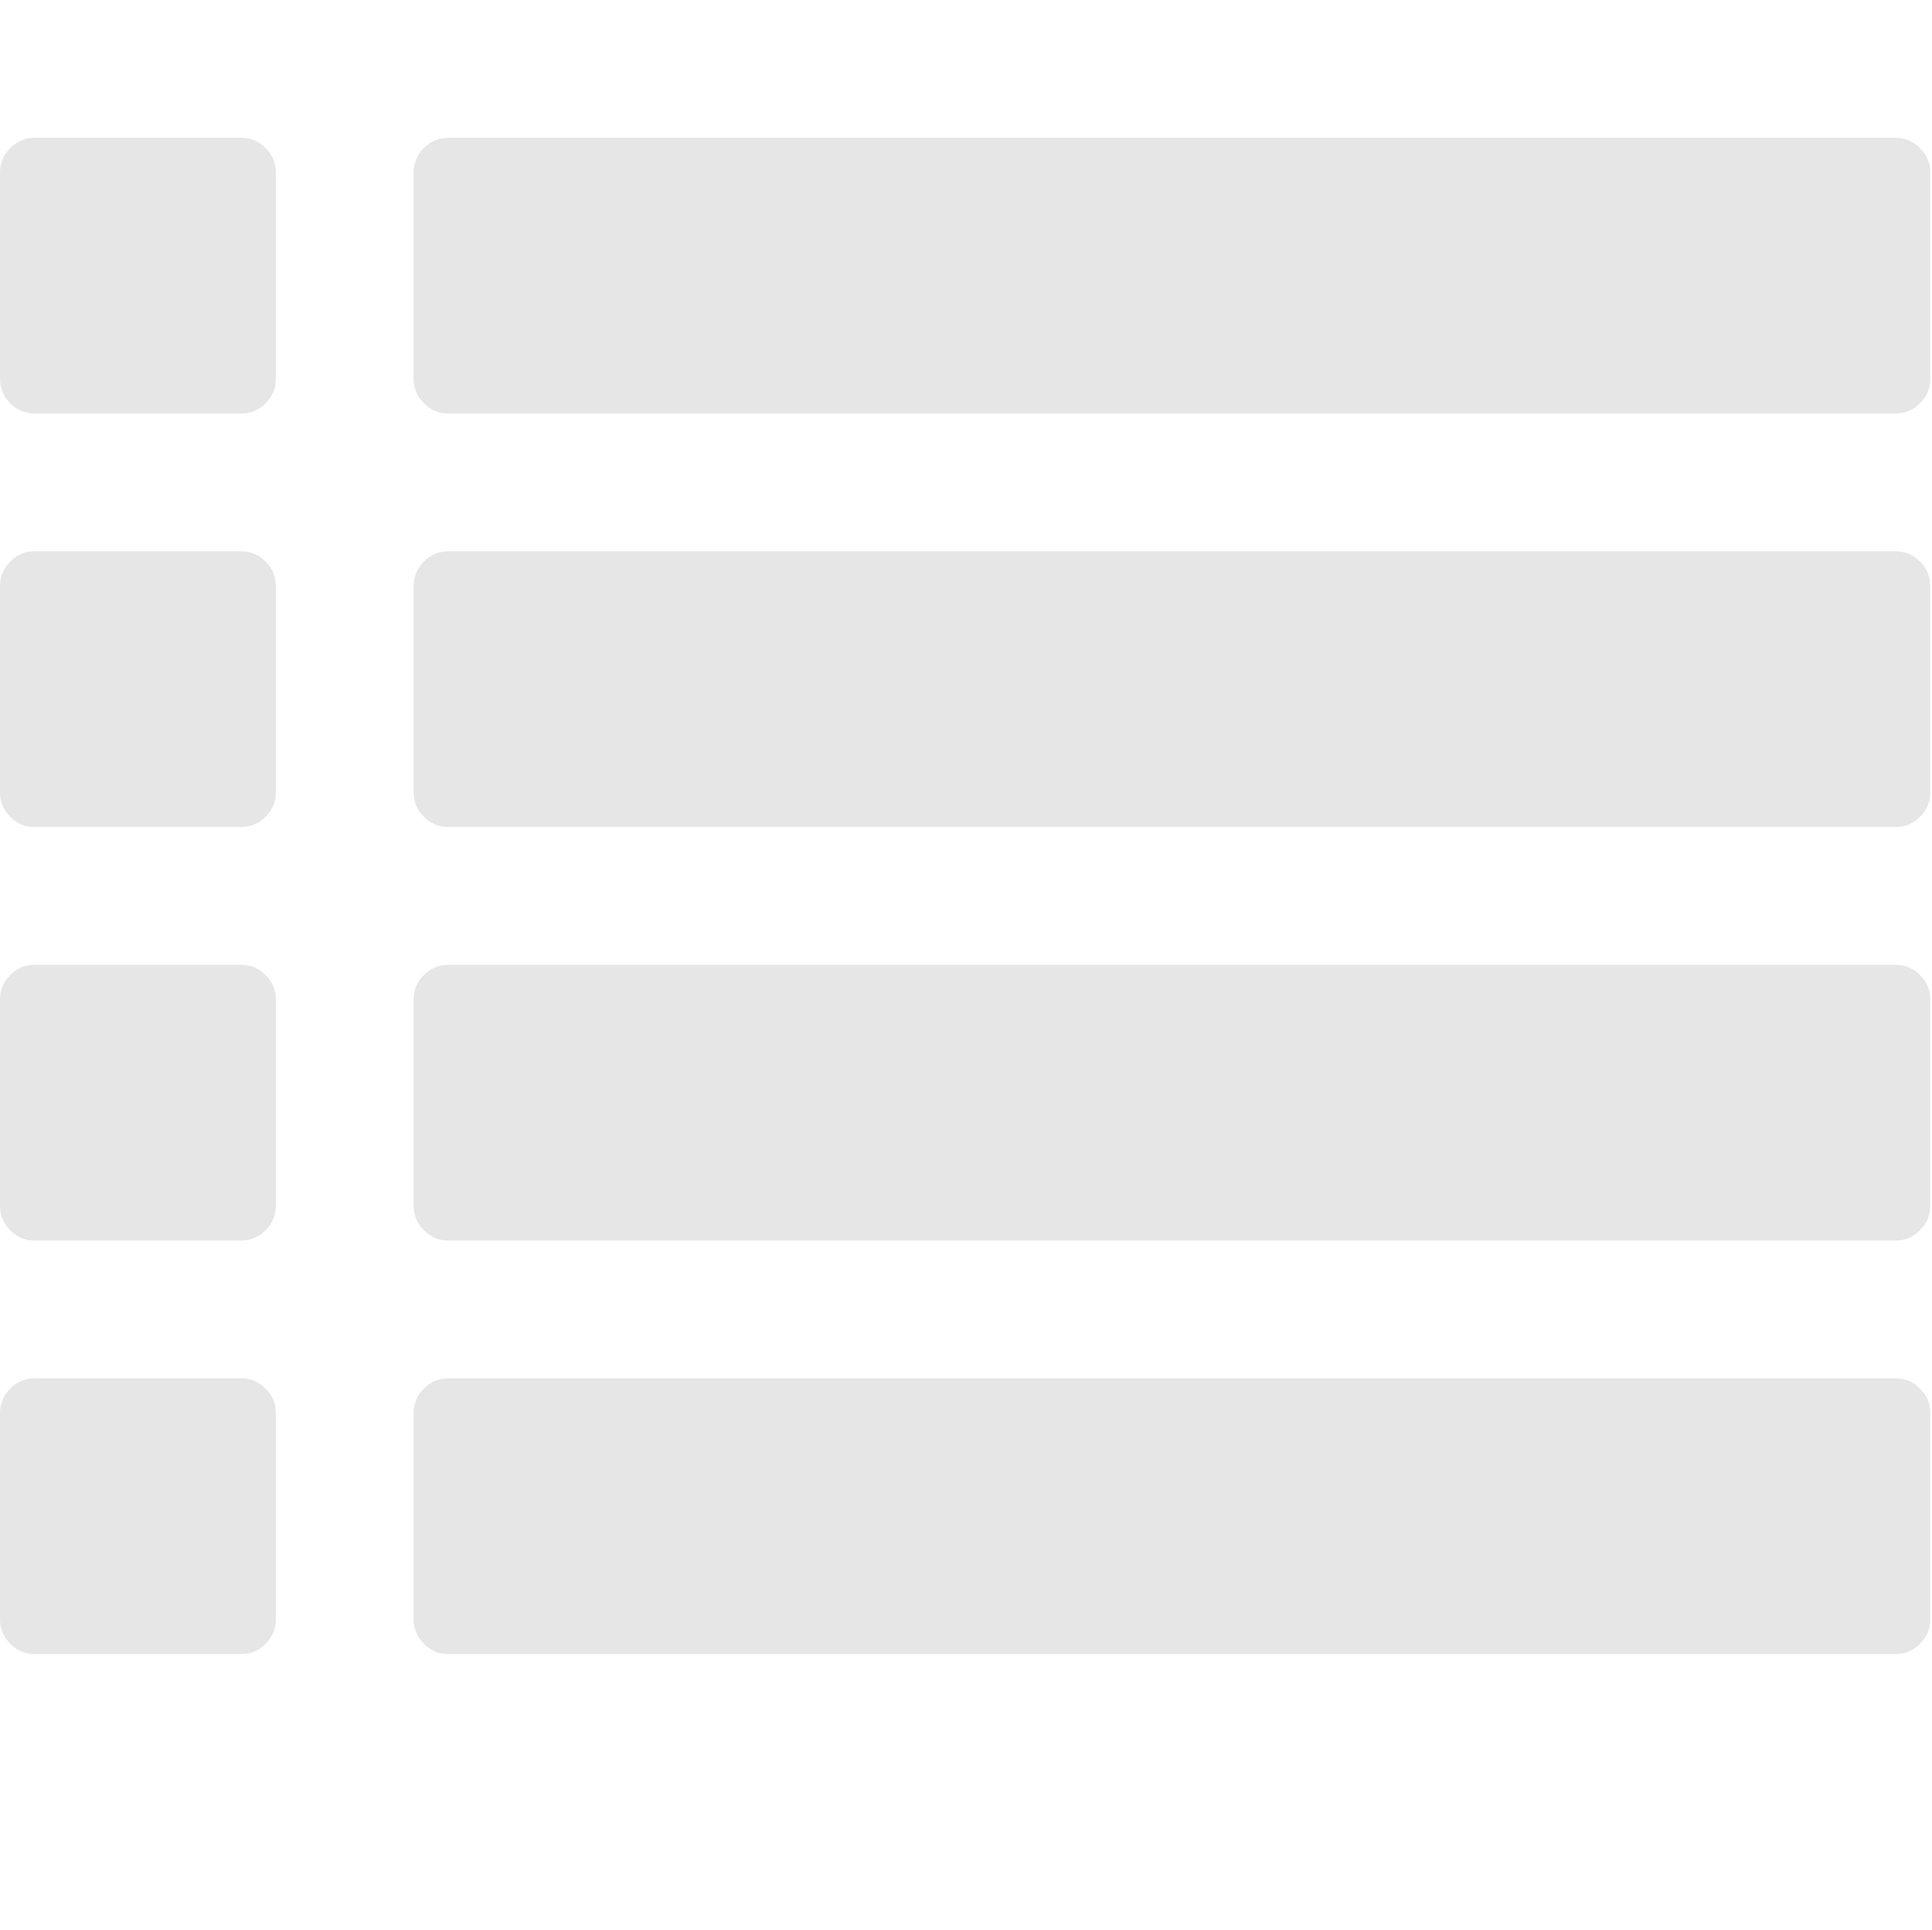 <?xml version="1.0" standalone="no"?><!DOCTYPE svg PUBLIC "-//W3C//DTD SVG 1.1//EN" "http://www.w3.org/Graphics/SVG/1.1/DTD/svg11.dtd"><svg t="1496985338525" class="icon" style="" viewBox="0 0 1025 1024" version="1.1" xmlns="http://www.w3.org/2000/svg" p-id="5147" xmlns:xlink="http://www.w3.org/1999/xlink" width="200.195" height="200"><defs><style type="text/css"></style></defs><path d="M146.336 749.728l0 109.728q0 7.424-5.44 12.864t-12.864 5.44l-109.728 0q-7.424 0-12.864-5.44t-5.44-12.864l0-109.728q0-7.424 5.44-12.864t12.864-5.44l109.728 0q7.424 0 12.864 5.44t5.44 12.864zM146.336 530.272l0 109.728q0 7.424-5.44 12.864t-12.864 5.44l-109.728 0q-7.424 0-12.864-5.44t-5.44-12.864l0-109.728q0-7.424 5.44-12.864t12.864-5.44l109.728 0q7.424 0 12.864 5.44t5.44 12.864zM146.336 310.848l0 109.728q0 7.424-5.44 12.864t-12.864 5.44l-109.728 0q-7.424 0-12.864-5.44t-5.44-12.864l0-109.728q0-7.424 5.44-12.864t12.864-5.44l109.728 0q7.424 0 12.864 5.44t5.44 12.864zM1024.064 749.728l0 109.728q0 7.424-5.44 12.864t-12.864 5.44l-768 0q-7.424 0-12.864-5.44t-5.44-12.864l0-109.728q0-7.424 5.44-12.864t12.864-5.44l768 0q7.424 0 12.864 5.44t5.44 12.864zM146.336 91.424l0 109.728q0 7.424-5.44 12.864t-12.864 5.44l-109.728 0q-7.424 0-12.864-5.44t-5.44-12.864l0-109.728q0-7.424 5.44-12.864t12.864-5.44l109.728 0q7.424 0 12.864 5.44t5.44 12.864zM1024.064 530.272l0 109.728q0 7.424-5.44 12.864t-12.864 5.44l-768 0q-7.424 0-12.864-5.44t-5.44-12.864l0-109.728q0-7.424 5.44-12.864t12.864-5.44l768 0q7.424 0 12.864 5.44t5.44 12.864zM1024.064 310.848l0 109.728q0 7.424-5.44 12.864t-12.864 5.44l-768 0q-7.424 0-12.864-5.44t-5.44-12.864l0-109.728q0-7.424 5.44-12.864t12.864-5.44l768 0q7.424 0 12.864 5.44t5.44 12.864zM1024.064 91.424l0 109.728q0 7.424-5.44 12.864t-12.864 5.44l-768 0q-7.424 0-12.864-5.44t-5.44-12.864l0-109.728q0-7.424 5.44-12.864t12.864-5.44l768 0q7.424 0 12.864 5.44t5.44 12.864z" p-id="5148" fill="#e6e6e6"></path></svg>